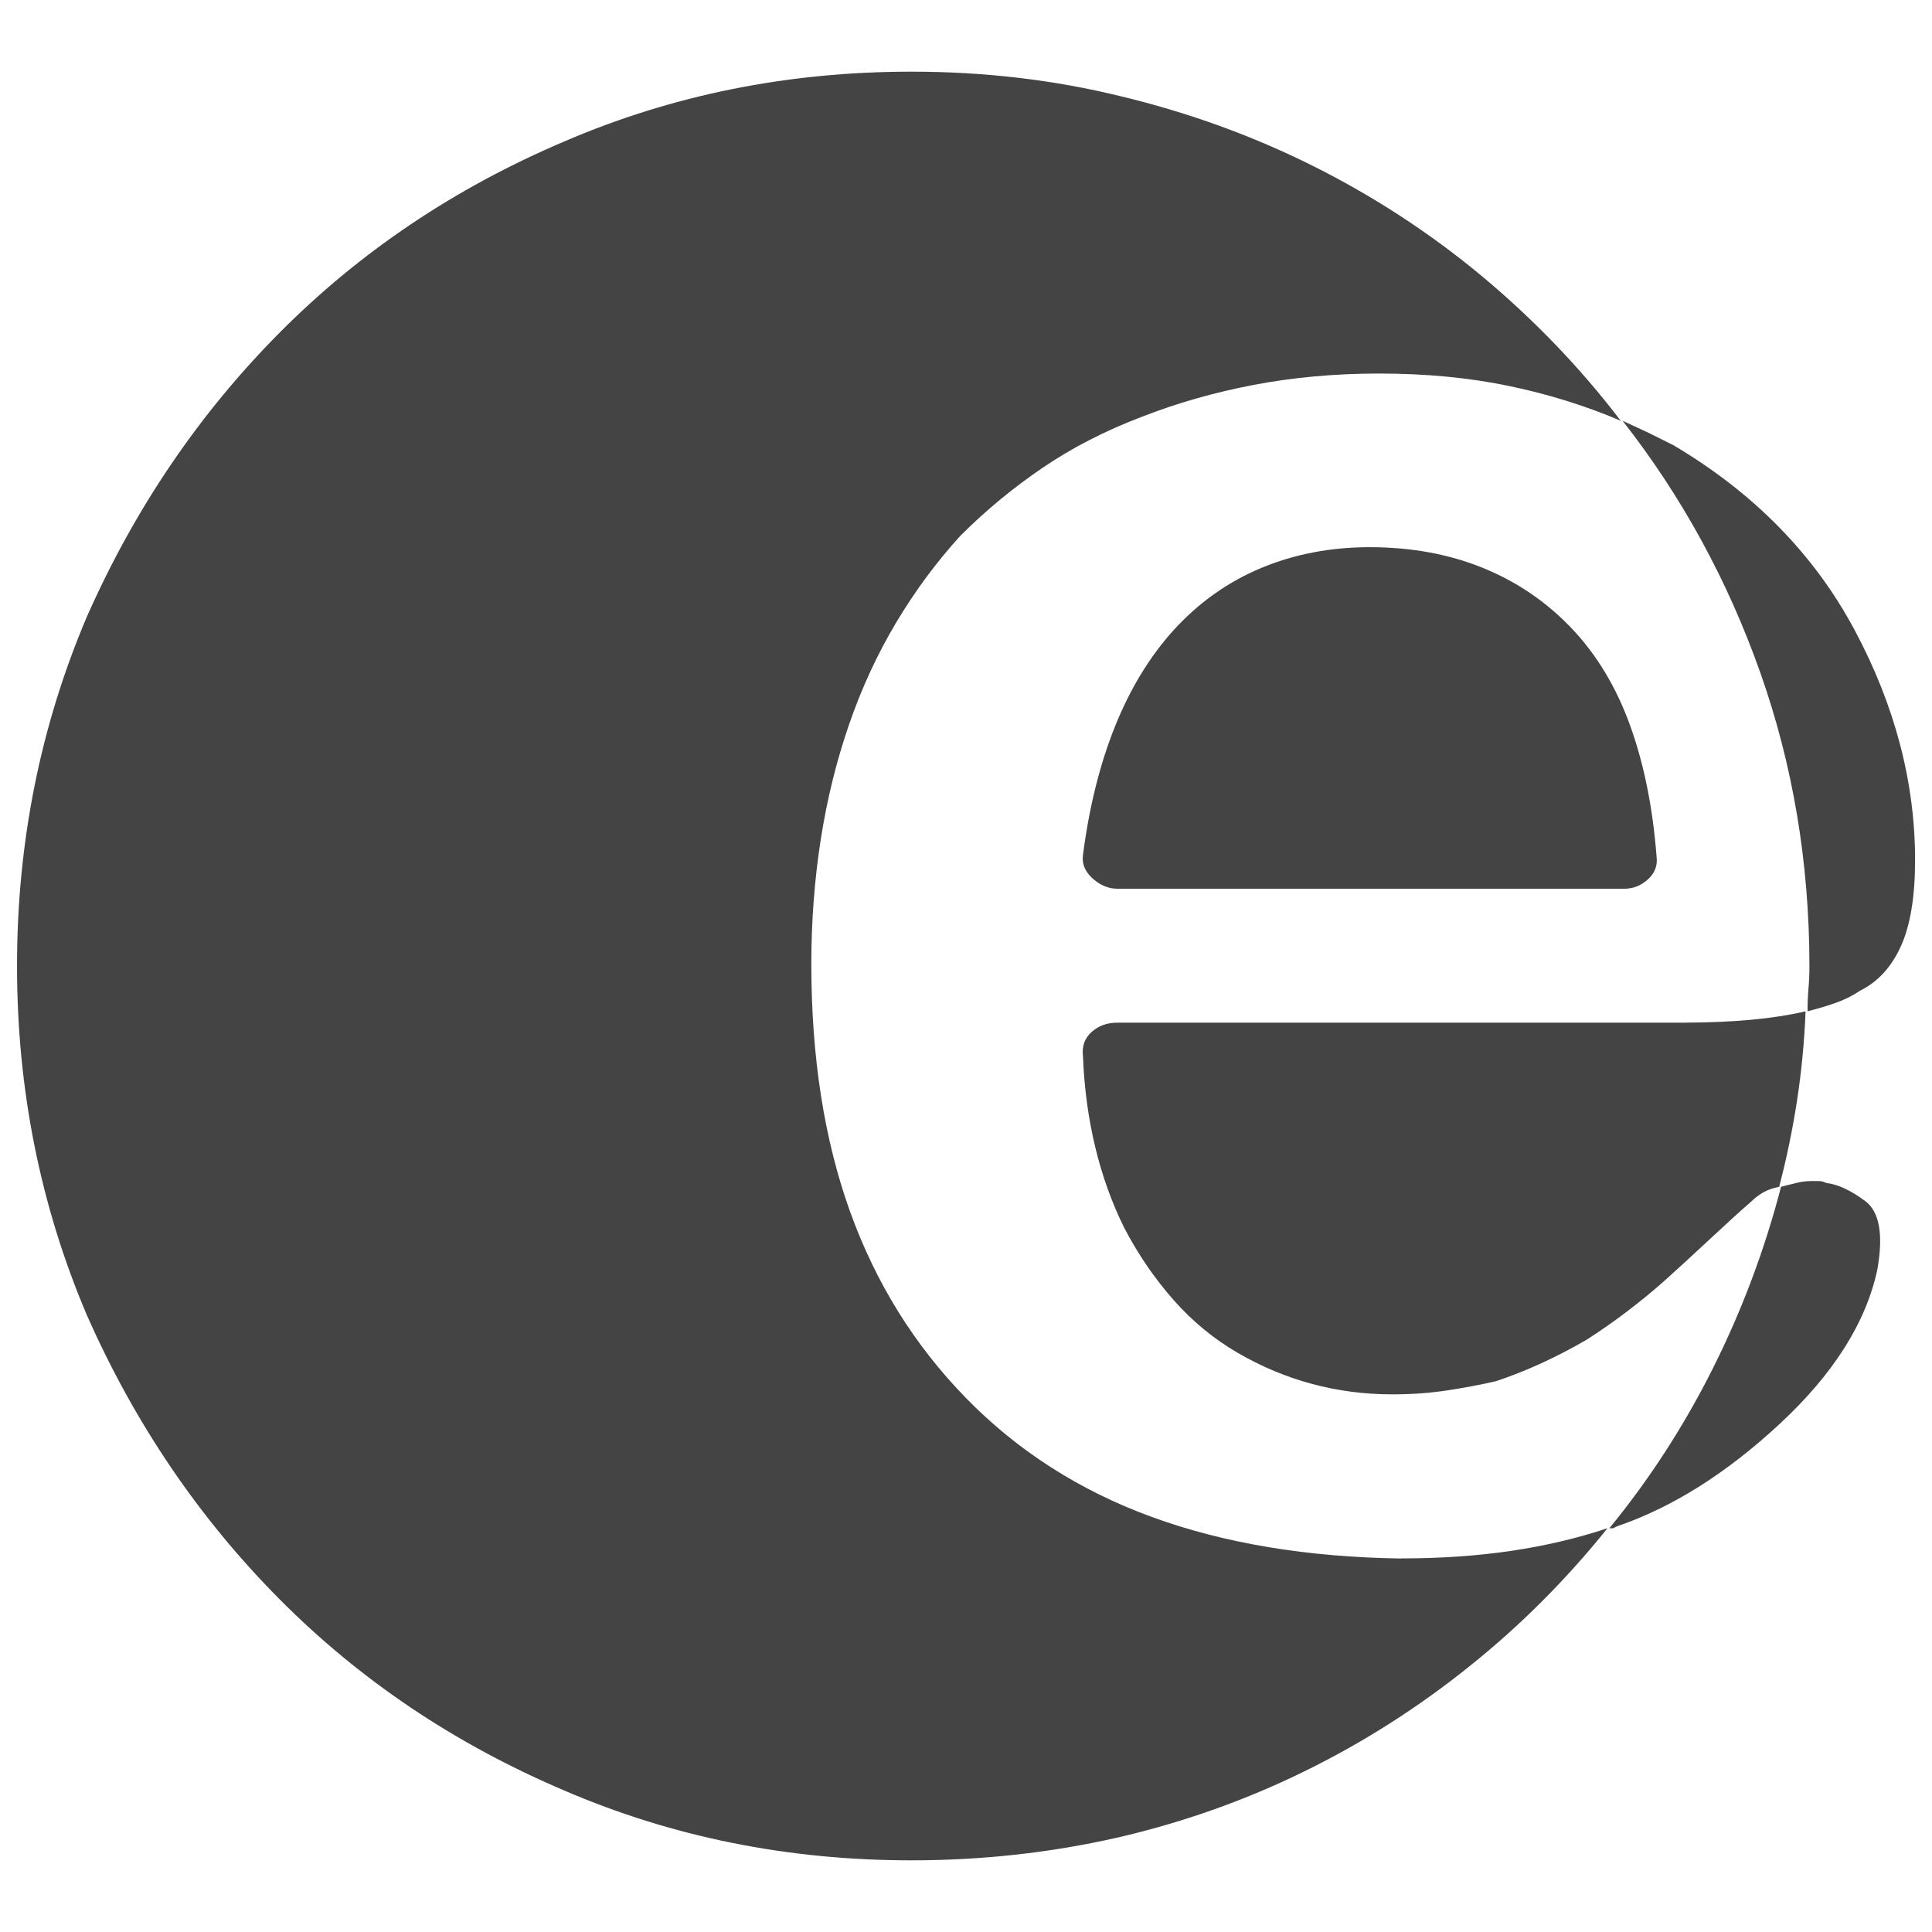 <svg id="icon-uniE97B" viewBox="0 0 32 32" xmlns="http://www.w3.org/2000/svg" width="32" height="32"><title>icon uniE97B</title><g class="nc-icon-wrapper" fill="#444444"><path d="M30.25 19.594q-.063-.032-.125-.032H30q-.125 0-.25.032l-.25.062q-.406 1.563-1.125 3t-1.719 2.657h.063l.062-.032q1.375-.468 2.703-1.703t1.61-2.547q.156-.875-.203-1.14t-.641-.297zm.469-9.157q-.5-.937-1.25-1.703t-1.75-1.359l-.407-.203-.437-.203q1.469 1.875 2.281 4.172T29.97 16q0 .188-.016.375t-.015.375q.25-.063.468-.14t.407-.204q.437-.218.671-.734t.235-1.422q0-.969-.25-1.922t-.75-1.89zM18.5 14.72h8.406q.219 0 .39-.156t.142-.376q-.094-1.218-.438-2.171t-.969-1.61-1.468-1-1.875-.344q-.97 0-1.797.344t-1.453 1.031q-.594.657-.97 1.594t-.53 2.125q-.032.219.156.39t.406.173zm9.406 2.219H18.5q-.25 0-.422.156t-.14.406q.03.781.203 1.5t.484 1.344q.344.656.813 1.187t1.062.875 1.234.516 1.328.172q.47 0 .891-.063t.828-.156q.375-.125.75-.297t.75-.39q.344-.22.672-.47t.61-.5q.312-.28.765-.702t.672-.61q.094-.093.203-.156t.266-.094q.187-.718.297-1.437t.14-1.469q-.406.094-.906.14t-1.094.047zm-4.687 8.875q-2.344-.032-4.14-.688T16 23.156t-1.922-3.093-.64-4.094q0-1.063.156-2.063T14.063 12t.78-1.688 1.063-1.437q.625-.625 1.36-1.125t1.64-.844q.875-.343 1.86-.531t2.078-.188q1.156 0 2.14.204t1.86.578q-1-1.313-2.313-2.407Q23.25 3.5 21.75 2.75t-3.188-1.156q-1.656-.407-3.468-.407-3.063 0-5.75 1.157Q6.625 3.5 4.625 5.516t-3.188 4.703Q.282 12.938.282 16t1.156 5.781q1.188 2.688 3.188 4.703t4.719 3.172q2.687 1.157 5.75 1.157 1.75 0 3.406-.375 1.625-.375 3.094-1.094t2.75-1.75q1.25-1 2.281-2.282-.75.25-1.594.375t-1.812.125z" fill="#444444" class="nc-icon-wrapper"/></g></svg>
